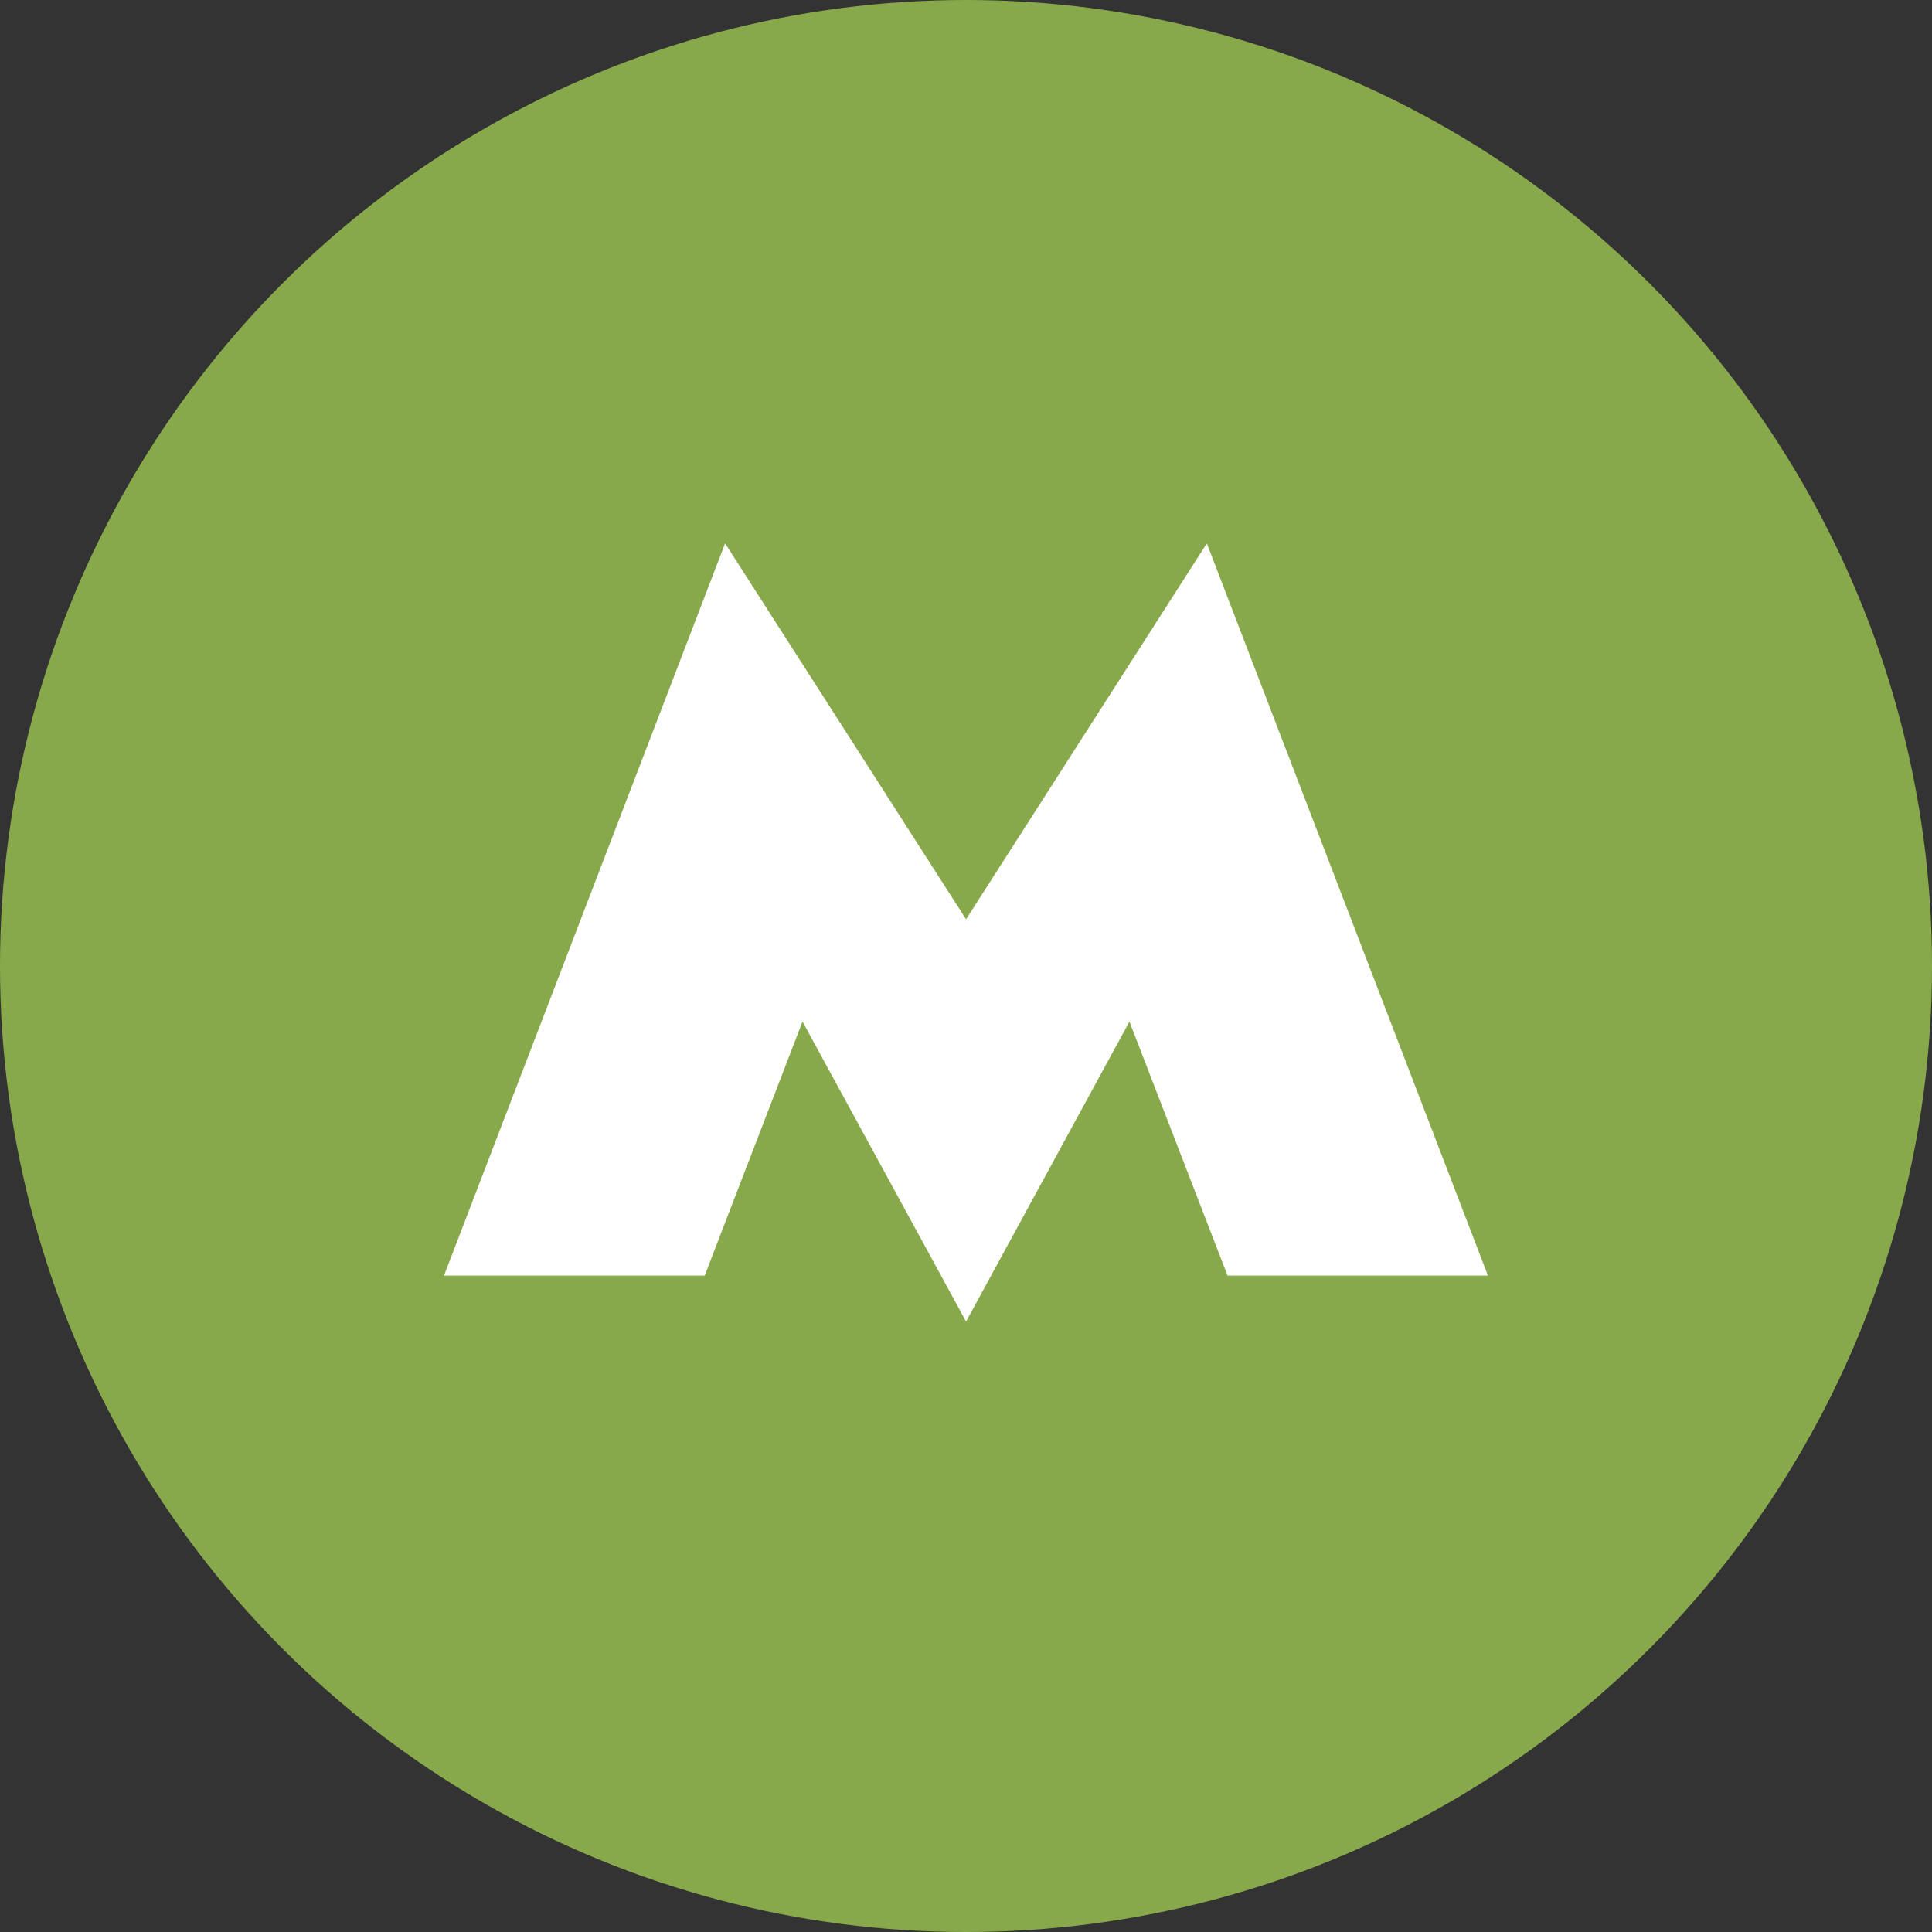 <svg width="32" height="32" viewBox="0 0 32 32" fill="none" xmlns="http://www.w3.org/2000/svg">
<rect x="0" y="0" width="32" height="32" fill="#333333" stroke="none"/>
<circle cx="16" cy="16" r="14.222" fill="#88A94B" stroke="#88A94B" stroke-width="3.556"/>
<path d="M12.01 9L7.354 21.128H11.672L13.292 16.921L16.001 21.889L18.707 16.921L20.332 21.128H24.645L19.989 9L16.001 15.226L12.01 9Z" fill="white"/>
</svg>
